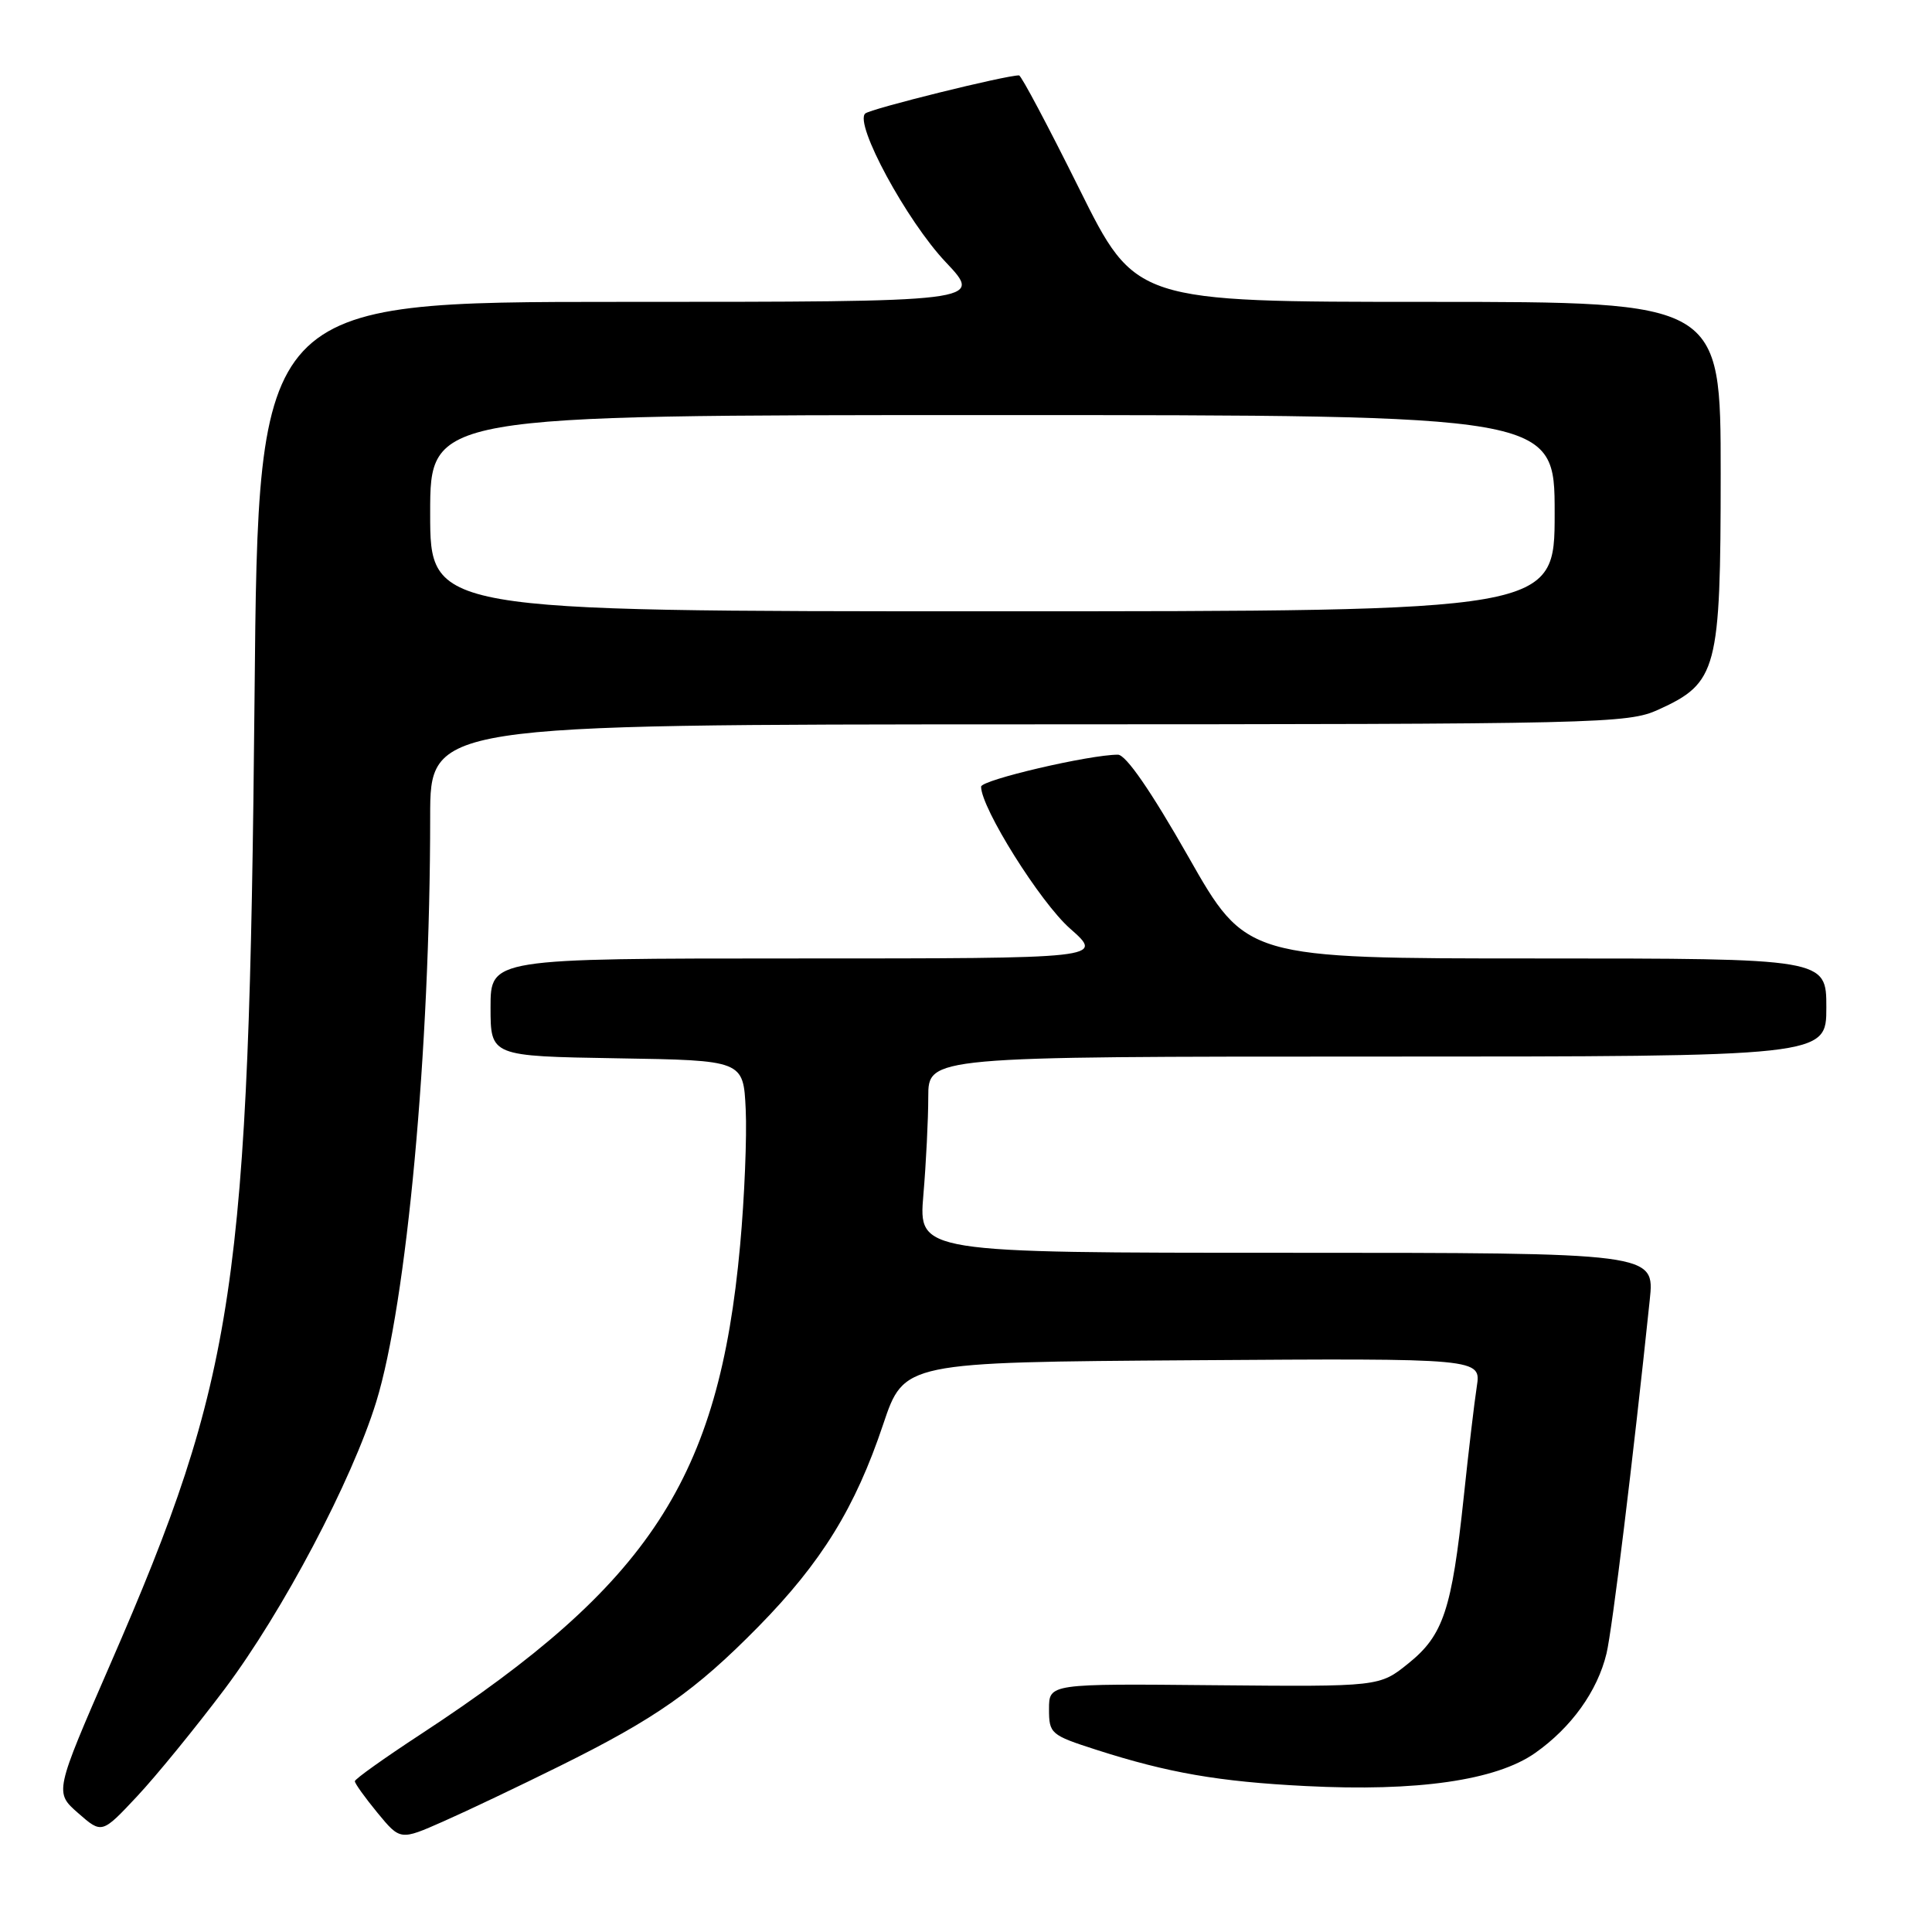 <?xml version="1.0" encoding="UTF-8" standalone="no"?>
<!DOCTYPE svg PUBLIC "-//W3C//DTD SVG 1.1//EN" "http://www.w3.org/Graphics/SVG/1.1/DTD/svg11.dtd" >
<svg xmlns="http://www.w3.org/2000/svg" xmlns:xlink="http://www.w3.org/1999/xlink" version="1.1" viewBox="0 0 256 256">
 <g >
 <path fill="currentColor"
d=" M 74.09 234.05 C 86.92 227.70 92.13 224.04 100.50 215.53 C 108.87 207.00 113.32 199.79 117.03 188.72 C 119.79 180.50 119.79 180.50 158.03 180.24 C 196.26 179.98 196.26 179.98 195.68 183.74 C 195.36 185.81 194.58 192.40 193.95 198.39 C 192.37 213.30 191.25 216.68 186.63 220.40 C 182.79 223.50 182.79 223.50 160.90 223.30 C 139.00 223.09 139.00 223.09 139.00 226.46 C 139.00 229.72 139.22 229.91 145.25 231.85 C 154.77 234.91 161.49 236.08 173.00 236.66 C 187.80 237.42 198.24 235.91 203.40 232.29 C 208.21 228.91 211.67 224.09 212.87 219.10 C 213.62 216.01 216.39 193.39 218.60 172.25 C 219.26 166.00 219.26 166.00 170.48 166.00 C 121.71 166.00 121.71 166.00 122.35 158.35 C 122.71 154.14 123.00 148.29 123.00 145.35 C 123.00 140.00 123.00 140.00 182.50 140.00 C 242.00 140.00 242.00 140.00 242.00 133.50 C 242.00 127.00 242.00 127.00 203.56 127.00 C 165.12 127.00 165.12 127.00 157.45 113.50 C 152.50 104.80 149.19 100.00 148.13 100.00 C 144.35 100.00 130.00 103.35 130.00 104.24 C 130.00 107.06 137.84 119.57 141.79 123.04 C 146.28 127.00 146.28 127.00 105.64 127.00 C 65.00 127.00 65.00 127.00 65.00 133.48 C 65.00 139.95 65.00 139.95 81.75 140.23 C 98.50 140.50 98.50 140.50 98.81 147.00 C 98.98 150.57 98.65 158.68 98.07 165.00 C 95.26 195.93 86.15 209.87 55.77 229.78 C 50.96 232.93 47.02 235.73 47.02 236.02 C 47.01 236.31 48.36 238.19 50.02 240.21 C 53.04 243.87 53.04 243.87 58.74 241.35 C 61.87 239.97 68.78 236.68 74.09 234.05 Z  M 29.78 223.79 C 37.47 213.54 46.63 196.19 49.85 185.76 C 53.90 172.62 57.00 139.10 57.00 108.25 C 57.00 96.00 57.00 96.00 136.25 95.98 C 212.24 95.96 215.67 95.88 219.73 94.04 C 227.56 90.48 227.99 88.83 228.00 62.75 C 228.00 40.00 228.00 40.00 189.22 40.00 C 150.45 40.00 150.45 40.00 143.00 25.00 C 138.90 16.75 135.32 10.00 135.03 9.99 C 133.28 9.97 115.35 14.41 114.65 15.04 C 113.16 16.37 120.14 29.27 125.31 34.73 C 130.29 40.00 130.29 40.00 82.25 40.00 C 34.22 40.00 34.22 40.00 33.73 92.25 C 32.99 170.66 31.26 182.28 14.62 220.50 C 7.22 237.50 7.22 237.50 10.36 240.25 C 13.50 243.00 13.50 243.00 18.15 238.04 C 20.71 235.31 25.94 228.89 29.78 223.79 Z  M 57.00 68.00 C 57.00 55.00 57.00 55.00 131.50 55.00 C 206.00 55.00 206.00 55.00 206.00 68.00 C 206.00 81.00 206.00 81.00 131.50 81.00 C 57.00 81.00 57.00 81.00 57.00 68.00 Z "/>
</g>
</svg>
